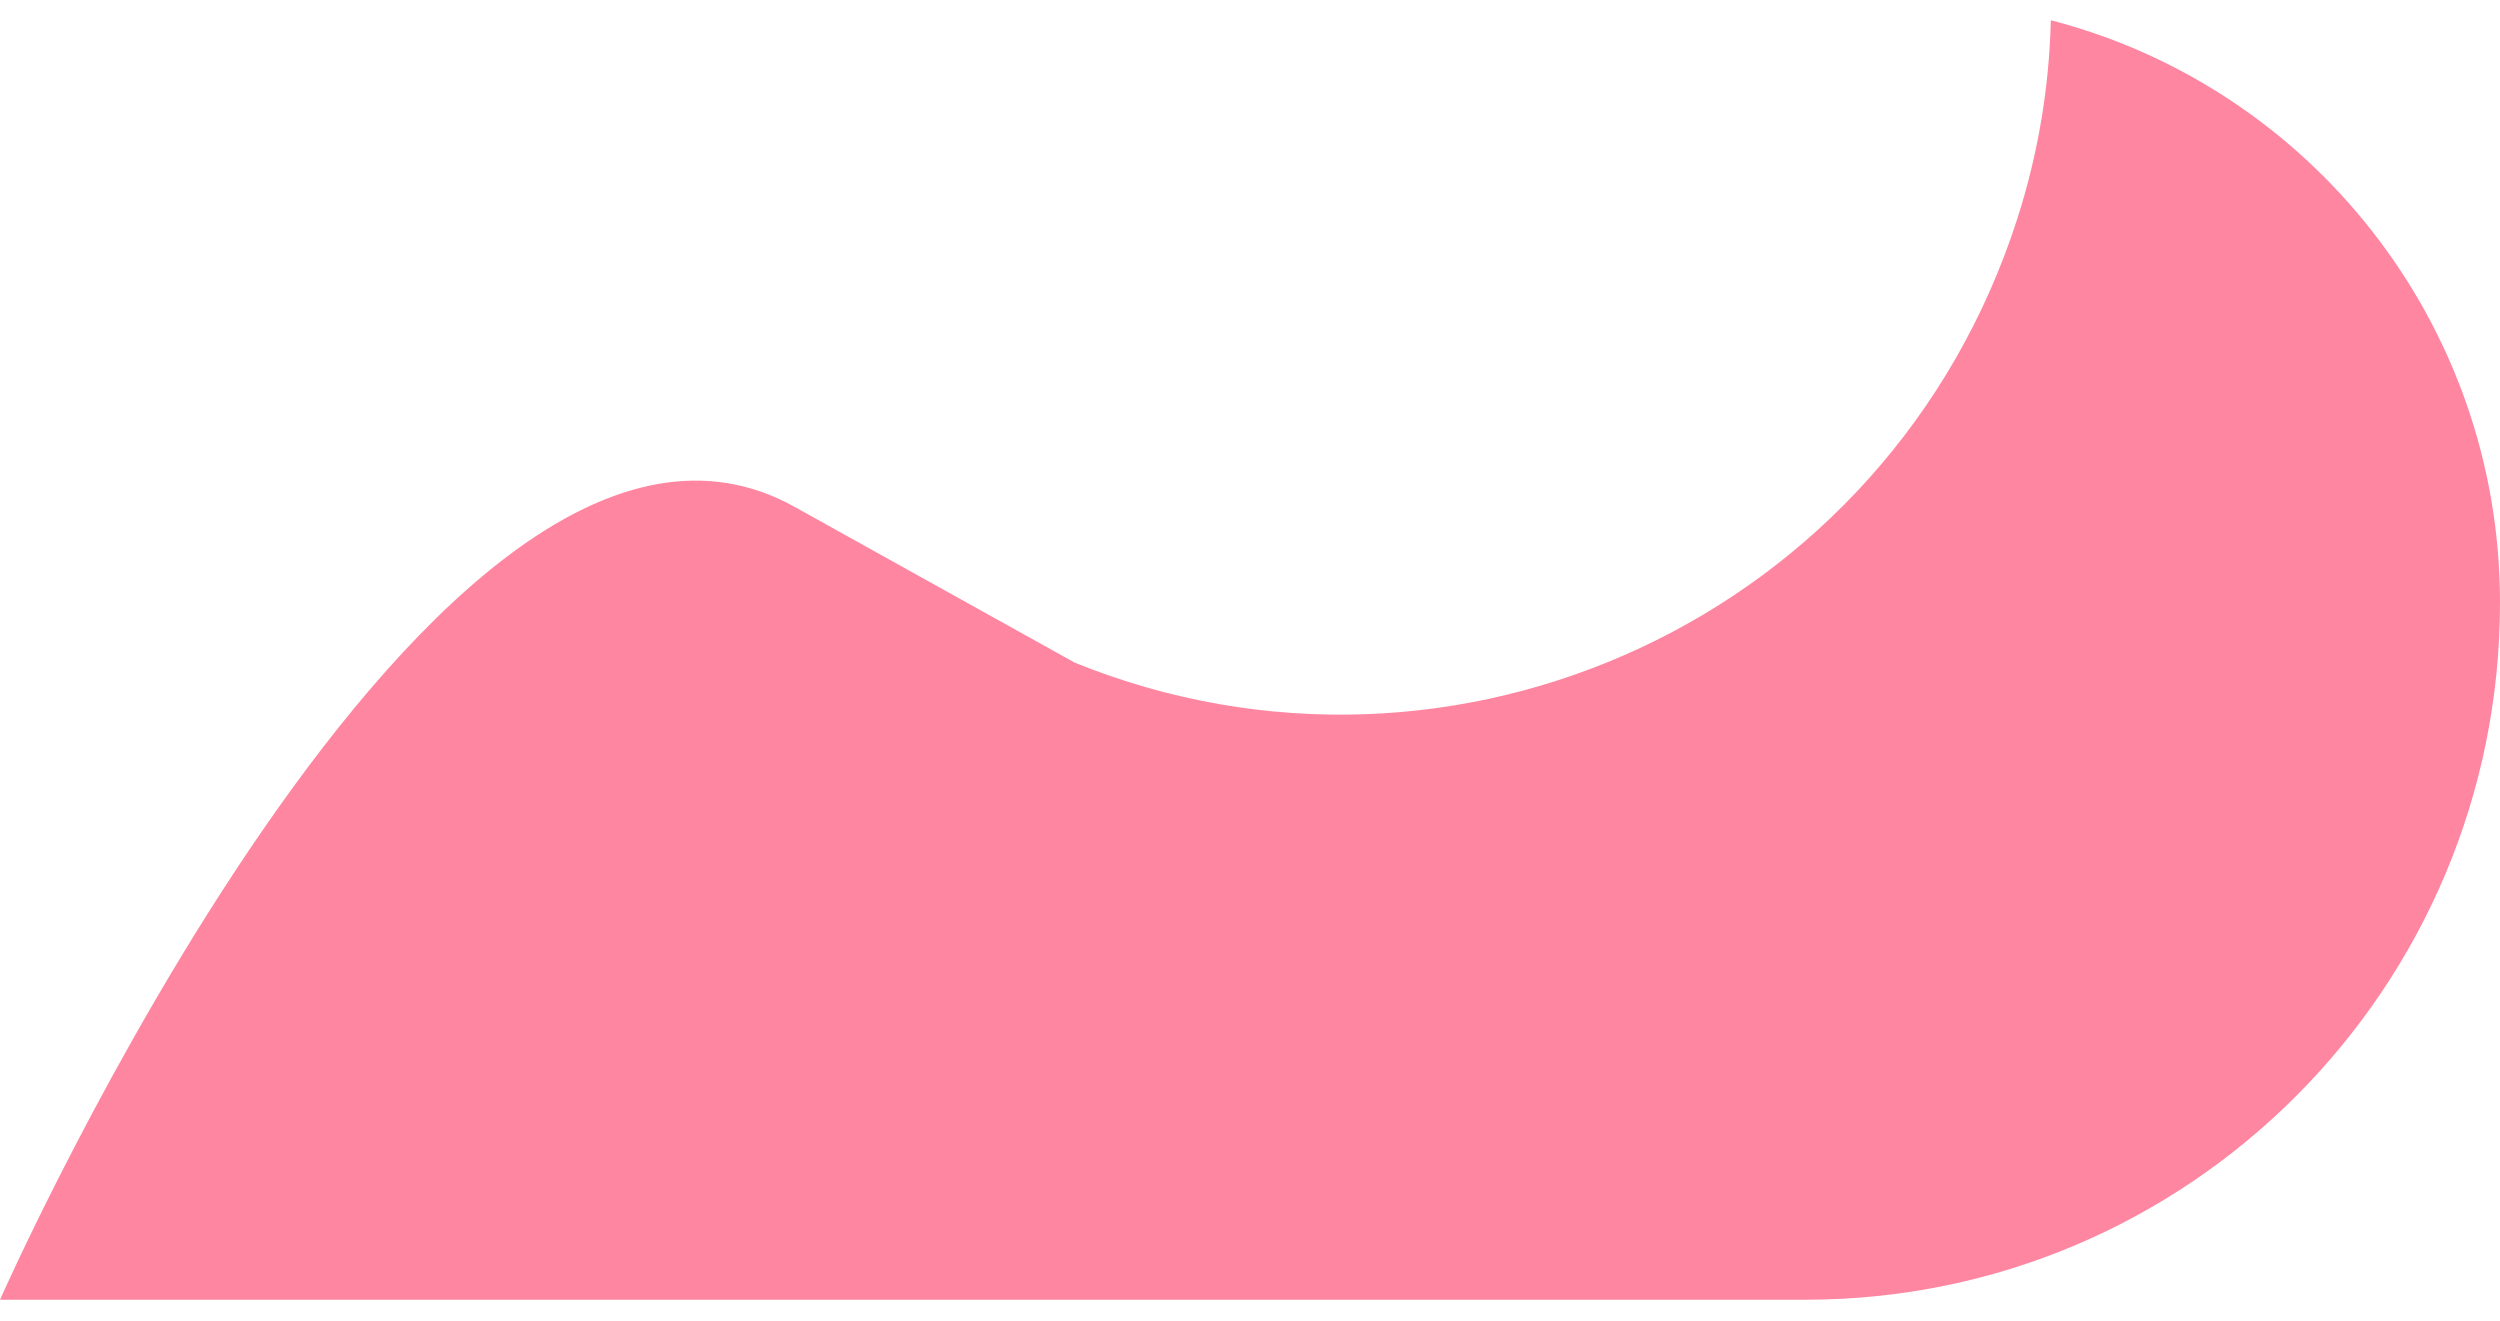 <svg width="106" height="56" viewBox="0 0 106 56" fill="none" xmlns="http://www.w3.org/2000/svg">
<path d="M106 25.552C106 41.875 92.819 55.108 76.559 55.108H0C0 55.108 18.568 13.076 33.694 21.492L45.572 28.098C61.678 34.618 80.093 26.174 85.529 9.289C86.424 6.51 86.887 3.674 86.955 0.859C97.906 3.684 106 13.67 106 25.552Z" fill="#FF86A0"/>
</svg>
